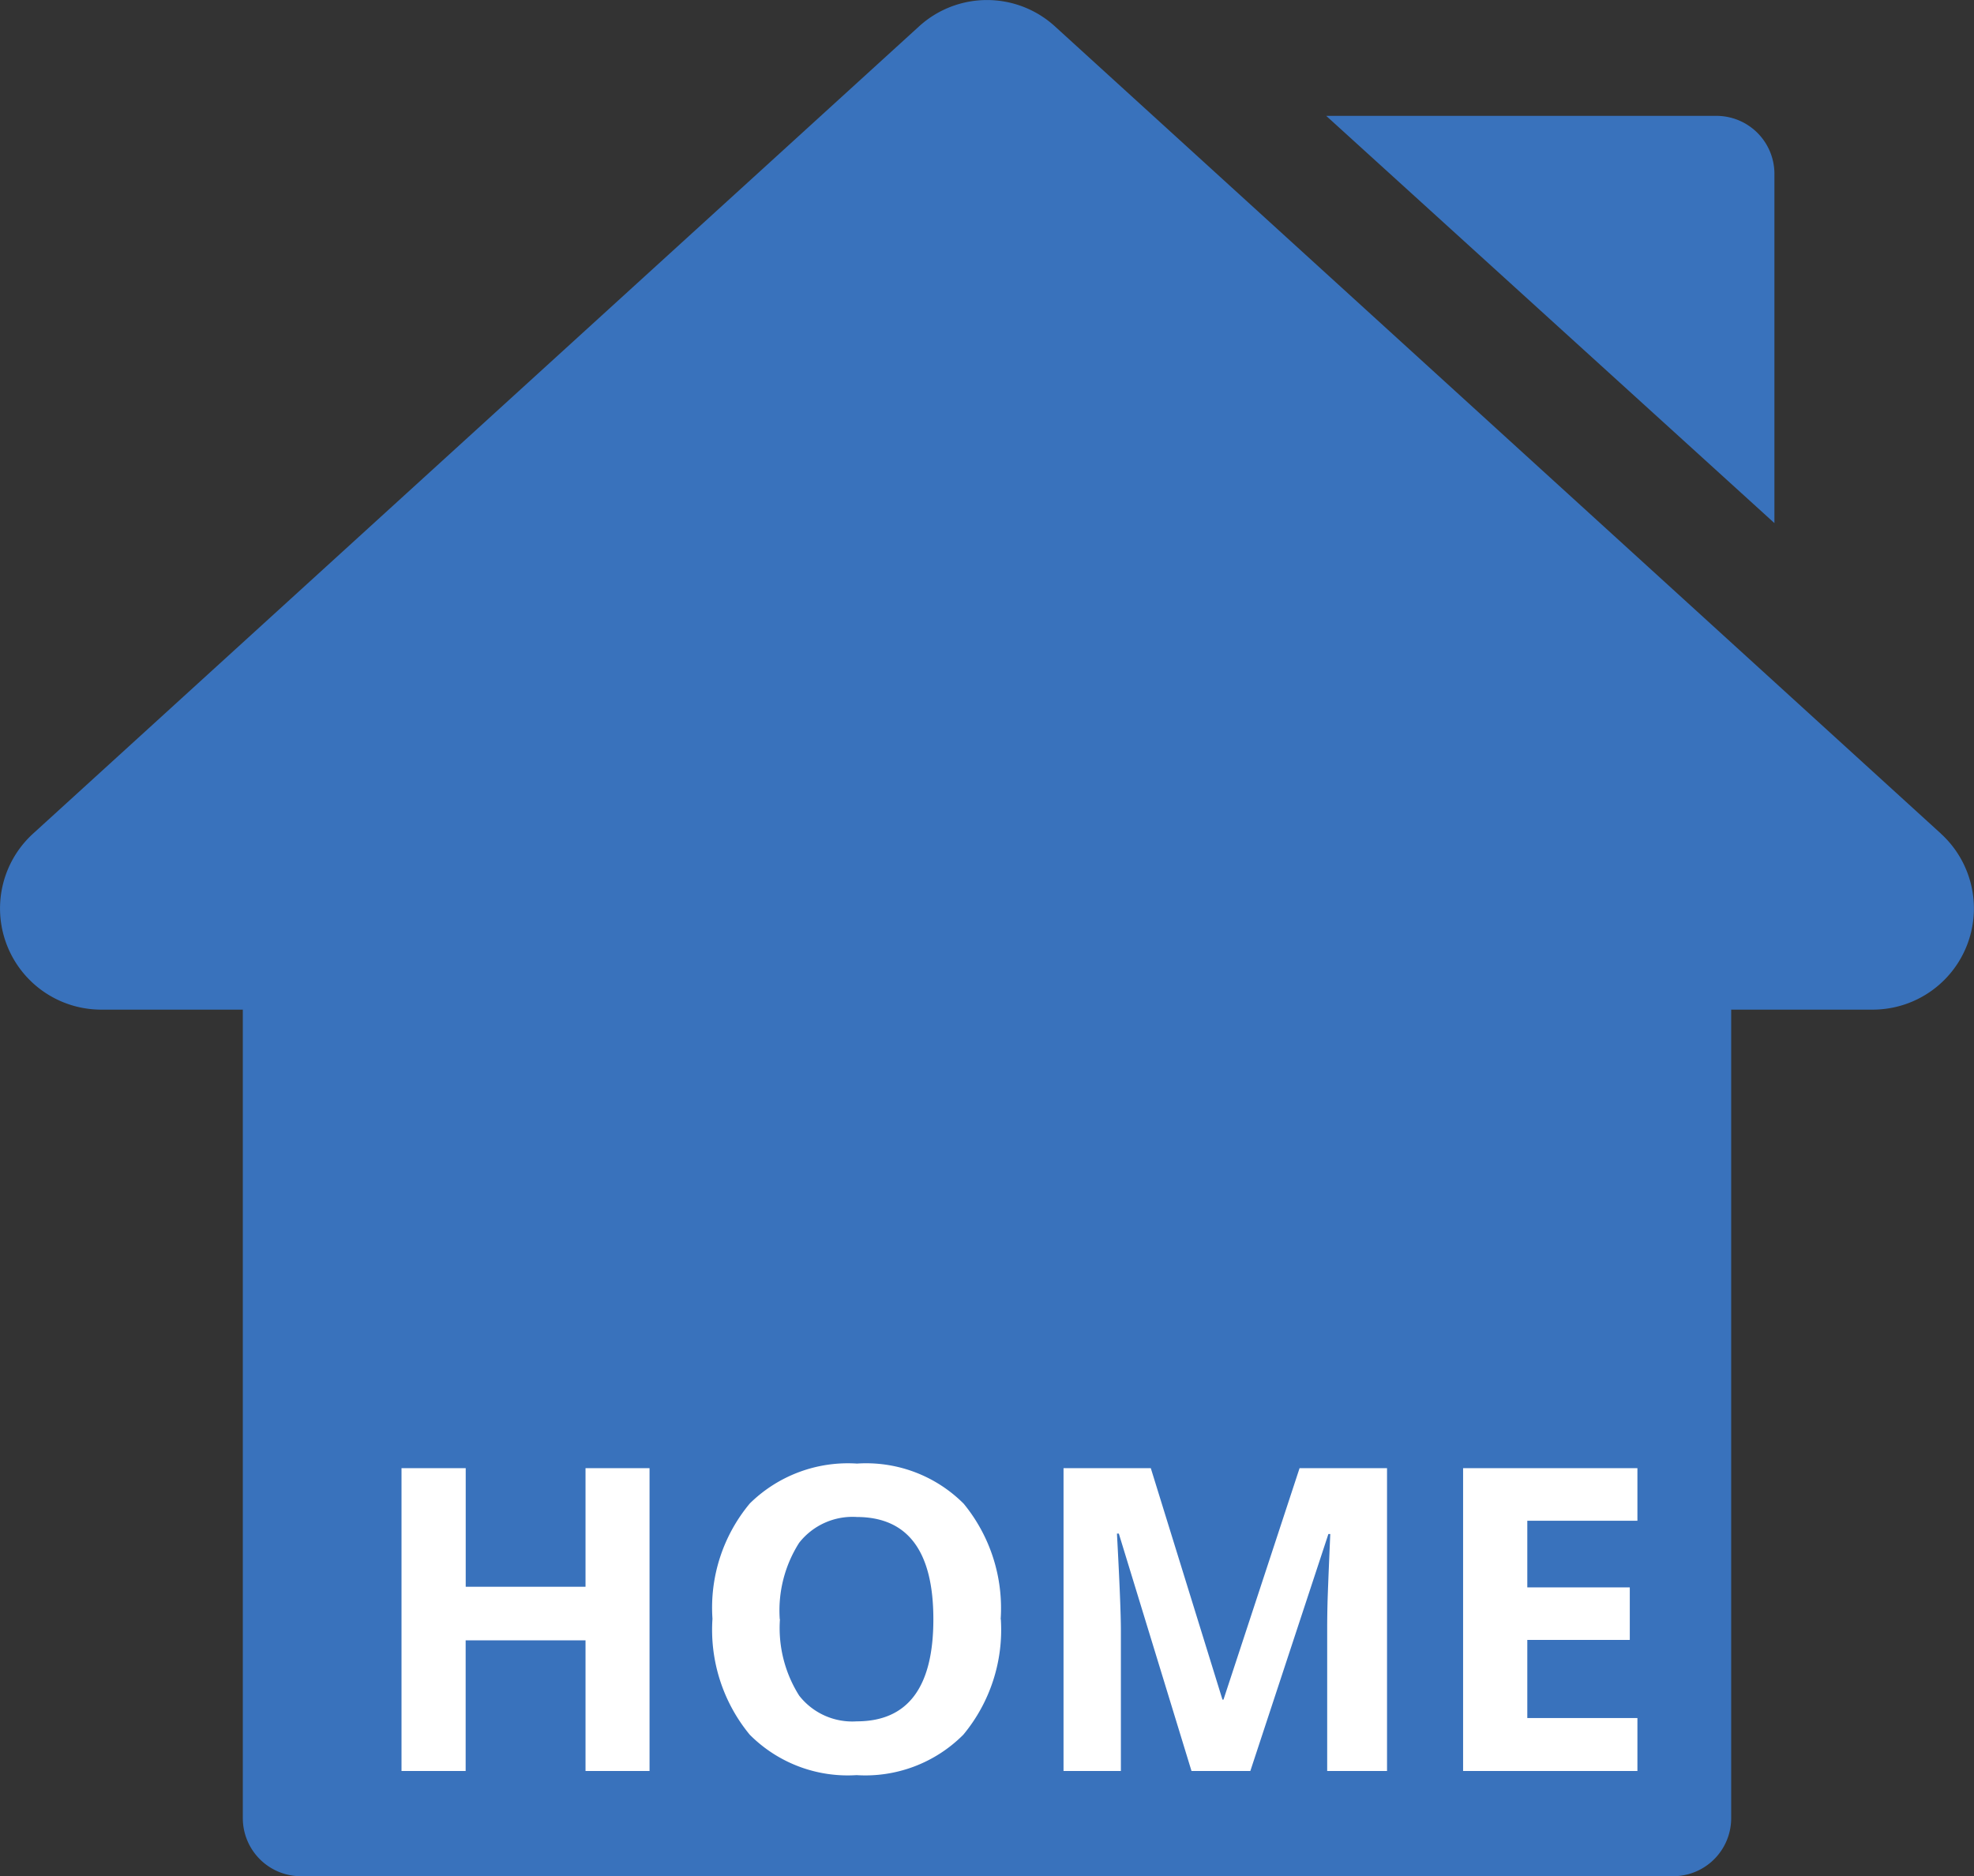 <svg id="home-2" xmlns="http://www.w3.org/2000/svg" width="32.591" height="30.978" viewBox="0 0 32.591 30.978">
  <rect x="0" y="0" width="32.591" height="30.978" fill="#333333" stroke="none"/>
  <g id="home_2_" data-name="home (2)">
    <g id="Group_2" data-name="Group 2" transform="translate(0 0)">
      <g id="Group_1" data-name="Group 1">
        <path id="Path_1" data-name="Path 1" d="M32.044,26.438,17.421,13.114a1.664,1.664,0,0,0-2.251,0L.547,26.438a1.671,1.671,0,0,0,1.126,2.907H4.009v13.35a.959.959,0,0,0,.958.958H27.624a.958.958,0,0,0,.958-.958V29.345h2.336a1.671,1.671,0,0,0,1.125-2.907Z" transform="translate(0 -12.675)" fill="#3972bc"/>
      </g>
    </g>
    <g id="Group_4" data-name="Group 4" transform="translate(21.896 1.913)">
      <g id="Group_3" data-name="Group 3">
        <path id="Path_2" data-name="Path 2" d="M350.41,42.73h-6.437l7.4,6.724V43.688A.958.958,0,0,0,350.41,42.73Z" transform="translate(-343.973 -42.73)" fill="#3972bc"/>
      </g>
    </g>
  </g>
  <path id="Path_76" data-name="Path 76" d="M4.724,0H3.667V-2.157H1.688V0H.629V-5h1.06v1.958H3.667V-5H4.724Zm5.8-2.505A2.712,2.712,0,0,1,9.905-.6,2.281,2.281,0,0,1,8.142.068,2.281,2.281,0,0,1,6.378-.6a2.722,2.722,0,0,1-.615-1.914A2.685,2.685,0,0,1,6.38-4.418a2.307,2.307,0,0,1,1.769-.658,2.275,2.275,0,0,1,1.762.663A2.719,2.719,0,0,1,10.521-2.505Zm-3.647,0a2.087,2.087,0,0,0,.318,1.261,1.112,1.112,0,0,0,.95.424Q9.41-.82,9.41-2.505T8.148-4.194a1.12,1.12,0,0,0-.954.426A2.079,2.079,0,0,0,6.874-2.505ZM13.672,0l-1.2-3.92h-.031q.065,1.2.065,1.6V0h-.947V-5H13l1.183,3.821H14.2L15.456-5H16.9V0h-.988V-2.365q0-.167.005-.386t.046-1.162h-.031L14.643,0Zm7.362,0H18.156V-5h2.878v.868H19.216v1.1h1.692v.868H19.216V-.875h1.818Z" transform="translate(6 29.241)" fill="#fff"/>
</svg>
